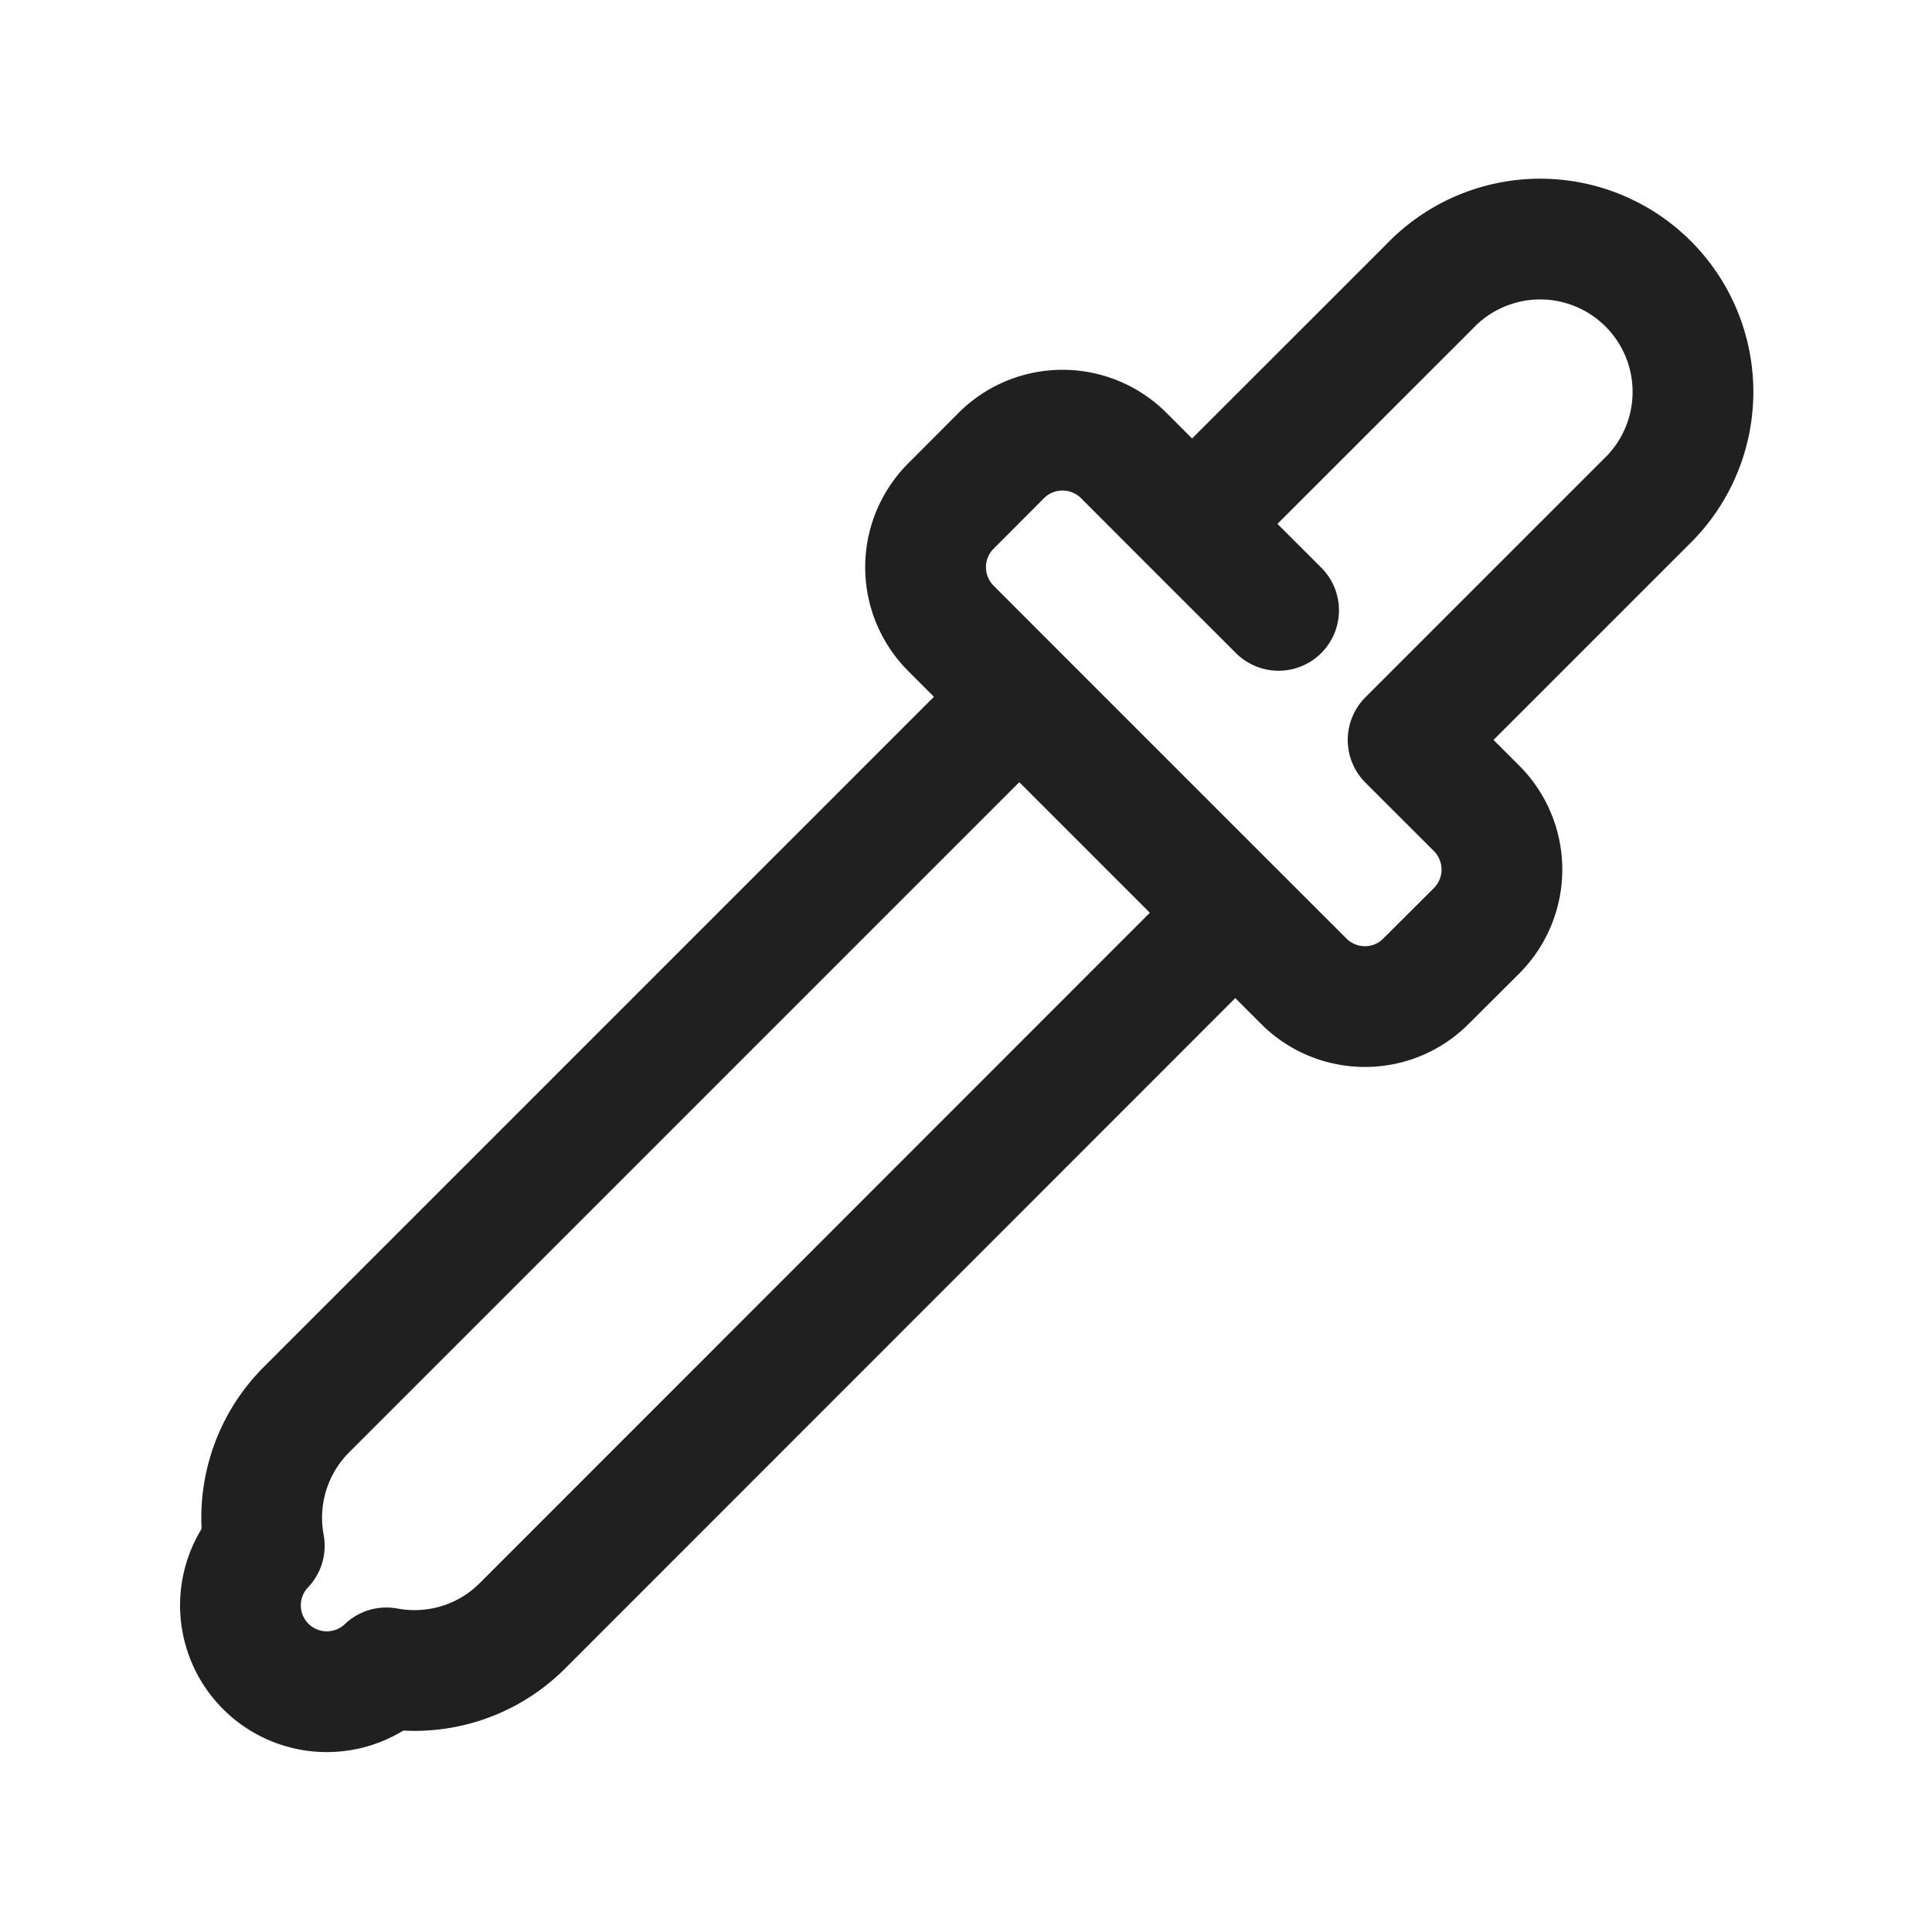 <svg xmlns="http://www.w3.org/2000/svg" fill="none" viewBox="0 0 24 24"><path stroke="#202020" stroke-linecap="round" stroke-linejoin="round" stroke-width="1.5" d="m15.345 11.339.851.85c.42.42 1.1.42 1.518 0l.63-.628a1.076 1.076 0 0 0 0-1.518l-.852-.851 2.952-2.952a1.898 1.898 0 1 0-2.683-2.684l-2.953 2.952m.537 4.83L6.49 20.196c-.46.46-1.097.634-1.69.523a1.073 1.073 0 0 1-1.517-1.517 1.9 1.9 0 0 1 .523-1.69l8.856-8.856m2.684 2.684-2.684-2.684m0 0-.85-.851a1.074 1.074 0 0 1 0-1.518l.628-.63a1.076 1.076 0 0 1 1.518 0l.851.852m0 0 1.074 1.073"/></svg>
